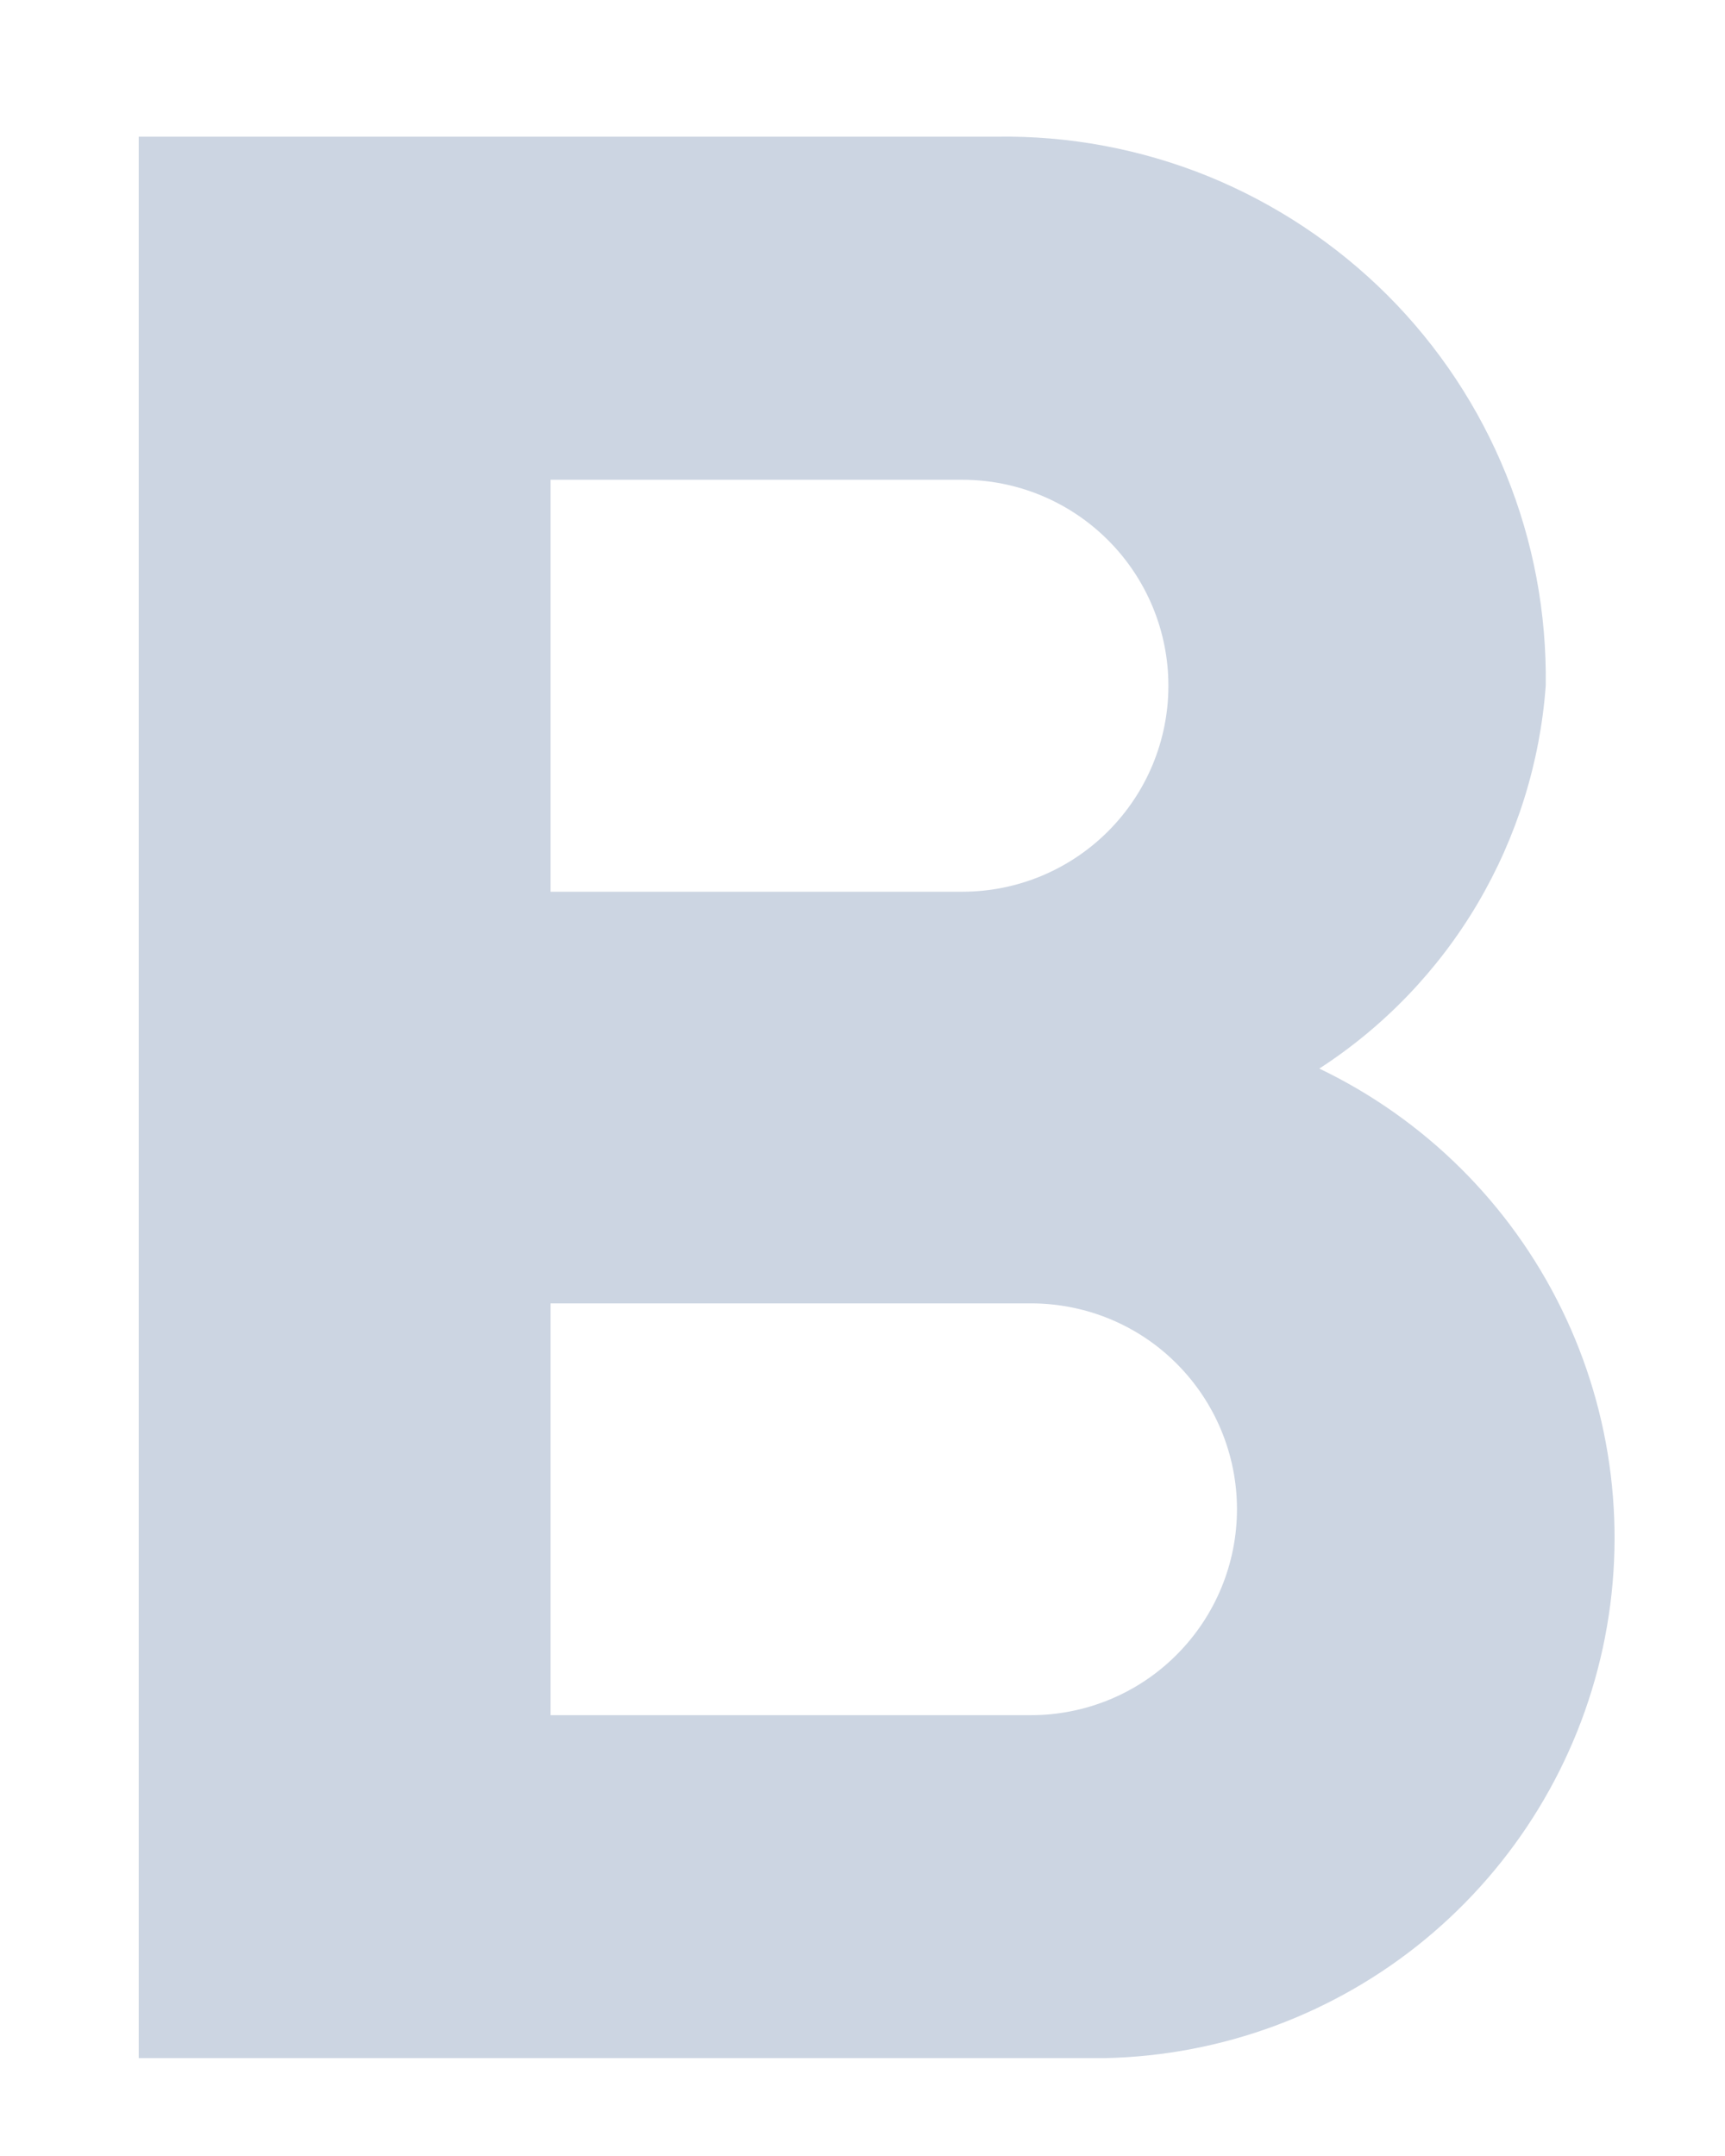 <svg width="12" height="15" viewBox="0 0 12 15" fill="none" xmlns="http://www.w3.org/2000/svg">
<path d="M9.177 7.435C9.628 7.143 10.005 6.75 10.278 6.288C10.551 5.825 10.714 5.306 10.753 4.77C10.76 4.267 10.667 3.767 10.477 3.3C10.288 2.833 10.007 2.409 9.651 2.053C9.294 1.697 8.87 1.416 8.404 1.226C7.937 1.037 7.437 0.943 6.933 0.951H0.965V14.319H7.687C8.501 14.302 9.286 14.011 9.914 13.493C10.542 12.975 10.978 12.26 11.15 11.465C11.322 10.669 11.221 9.838 10.863 9.107C10.505 8.375 9.911 7.786 9.177 7.434V7.435ZM3.83 3.338H6.695C7.075 3.338 7.439 3.489 7.708 3.758C7.977 4.027 8.128 4.391 8.128 4.771C8.128 5.151 7.977 5.515 7.708 5.784C7.439 6.053 7.075 6.204 6.695 6.204H3.83V3.338ZM7.172 11.933H3.83V9.068H7.172C7.552 9.068 7.917 9.218 8.185 9.487C8.454 9.756 8.605 10.12 8.605 10.5C8.605 10.88 8.454 11.244 8.185 11.513C7.917 11.782 7.552 11.933 7.172 11.933Z" fill="#CCD5E2"/>
</svg>
